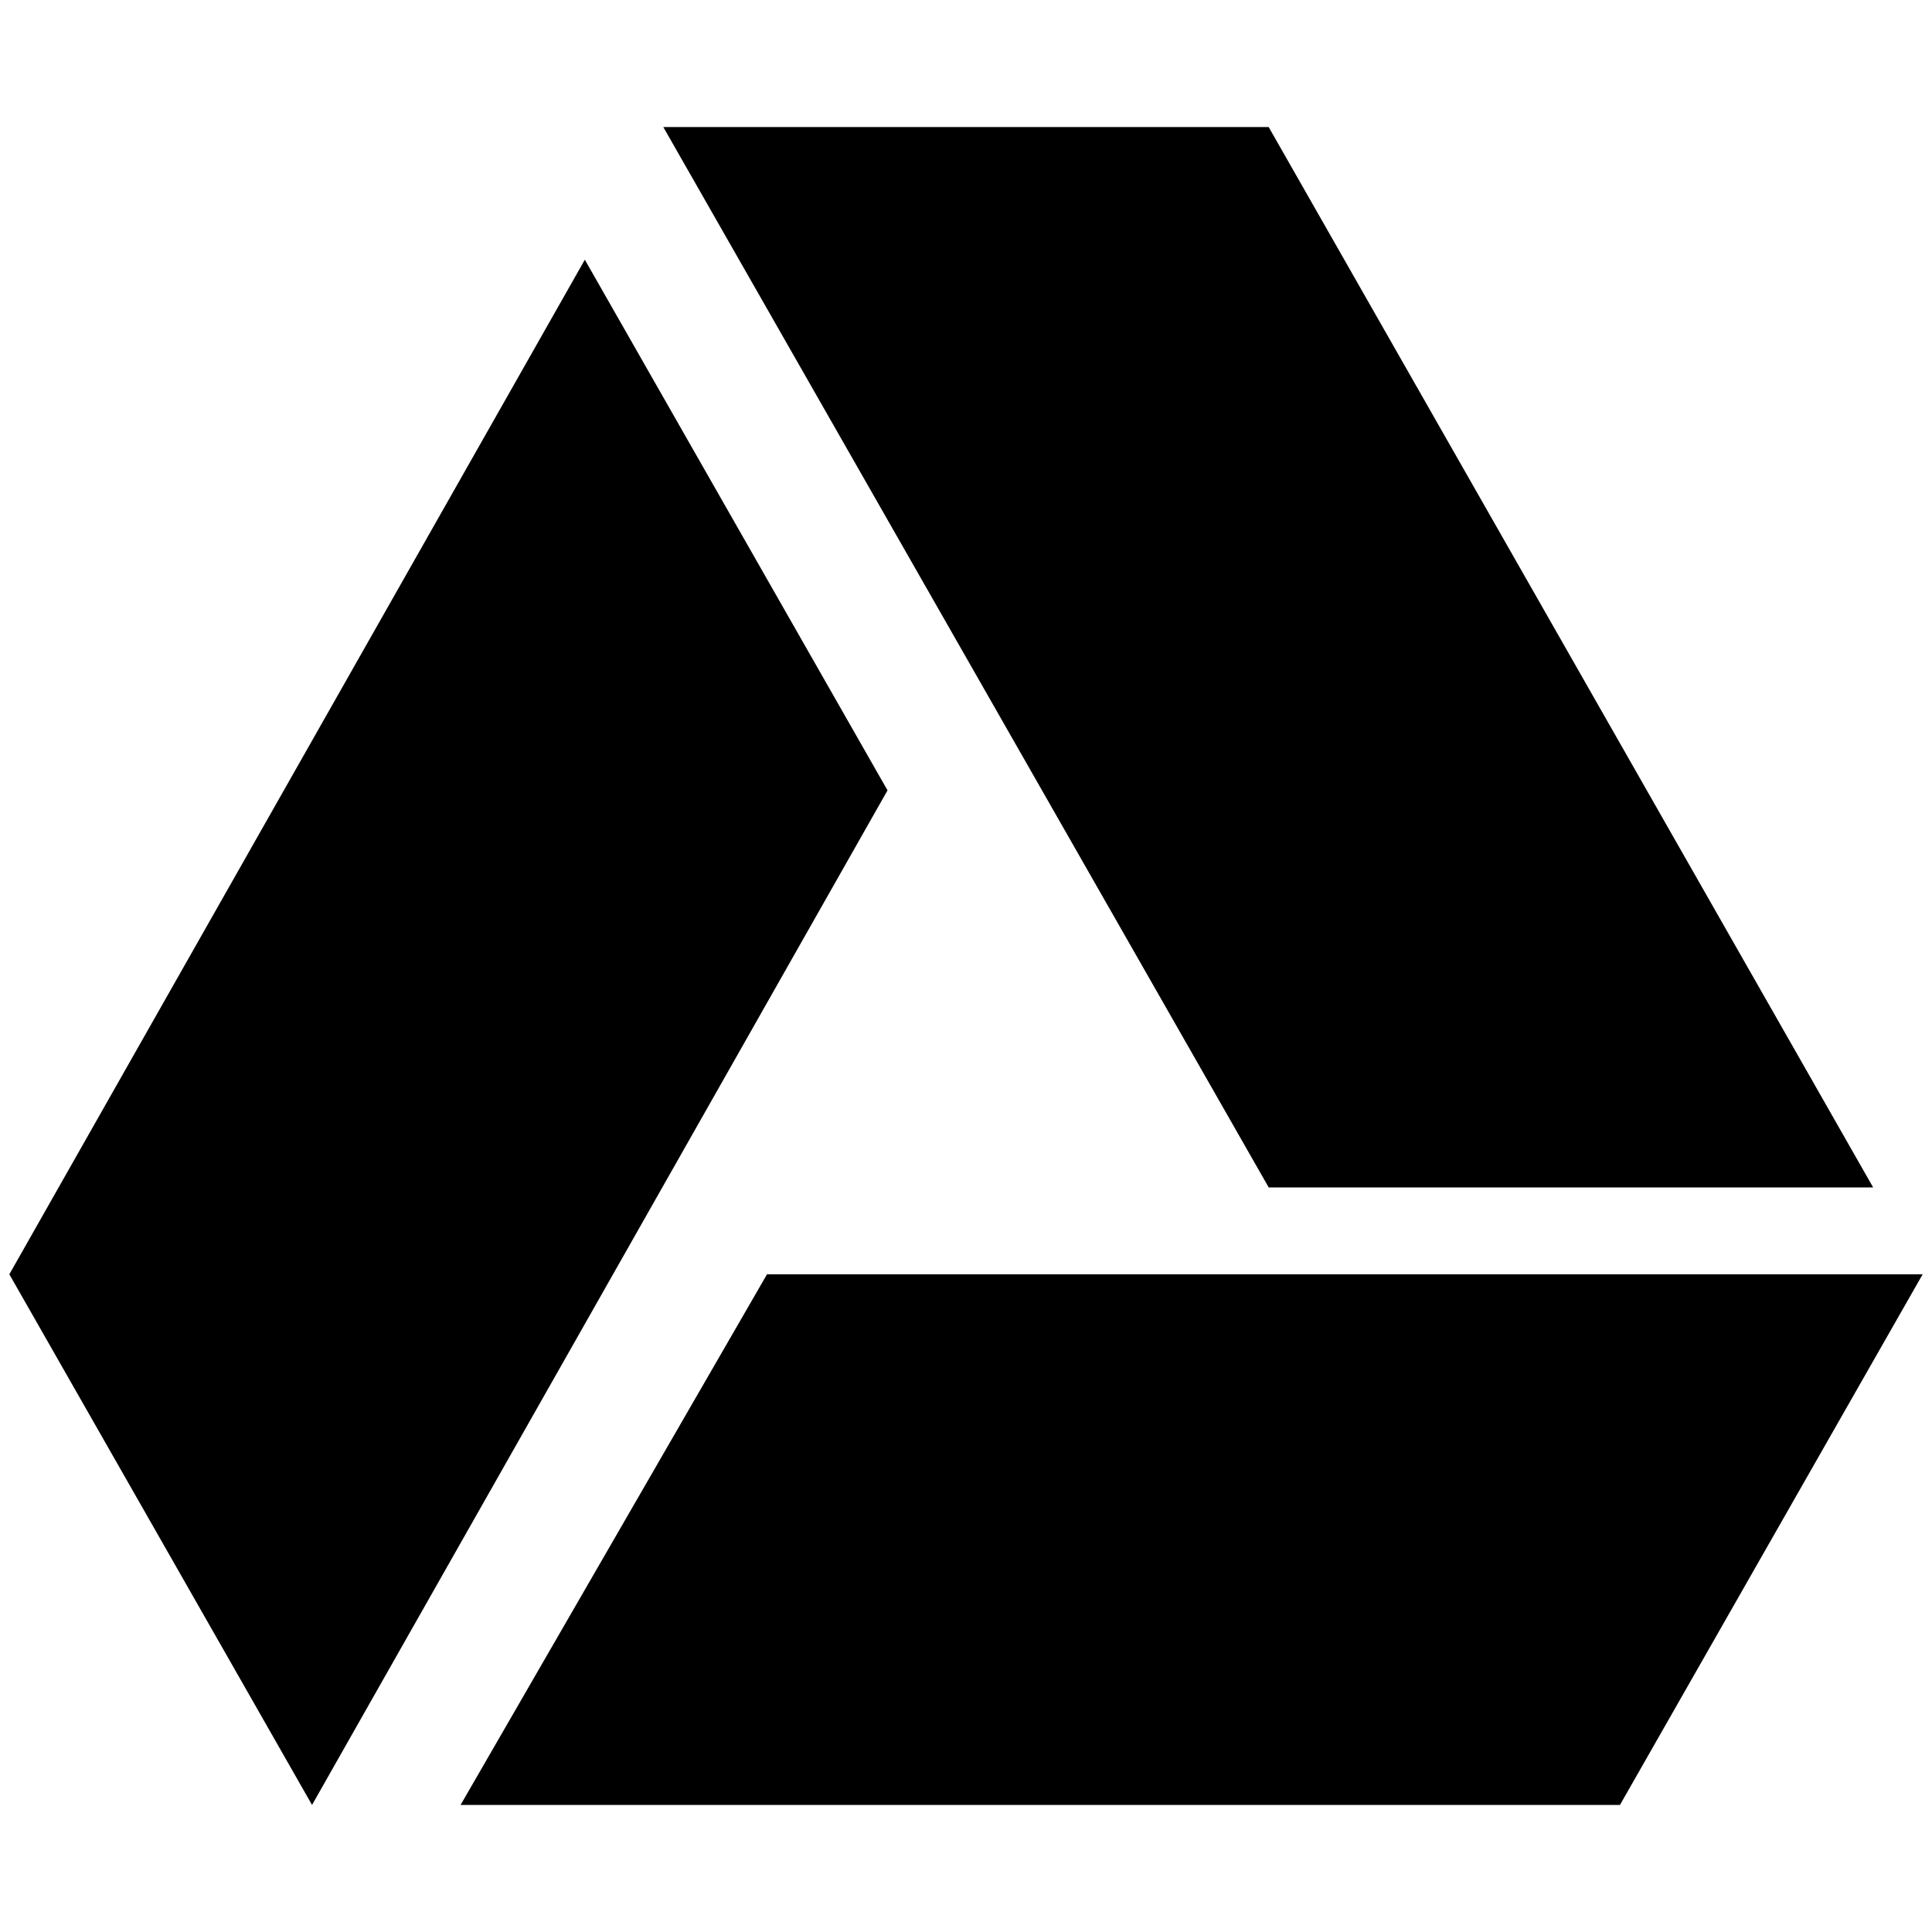 <?xml version="1.0" standalone="no"?>
<!DOCTYPE svg PUBLIC "-//W3C//DTD SVG 1.1//EN" "http://www.w3.org/Graphics/SVG/1.1/DTD/svg11.dtd" >
<svg xmlns="http://www.w3.org/2000/svg" xmlns:xlink="http://www.w3.org/1999/xlink" version="1.1" width="2048" height="2048" viewBox="-10 0 2068 2048">
   <path fill="currentColor"
d="M616 268l-616 1086l324 568l616 -1086zM811 1354l-328 568h1241l324 -568h-1237zM1995 1261l-647 -1135h-648l648 1135h647z" />
</svg>
